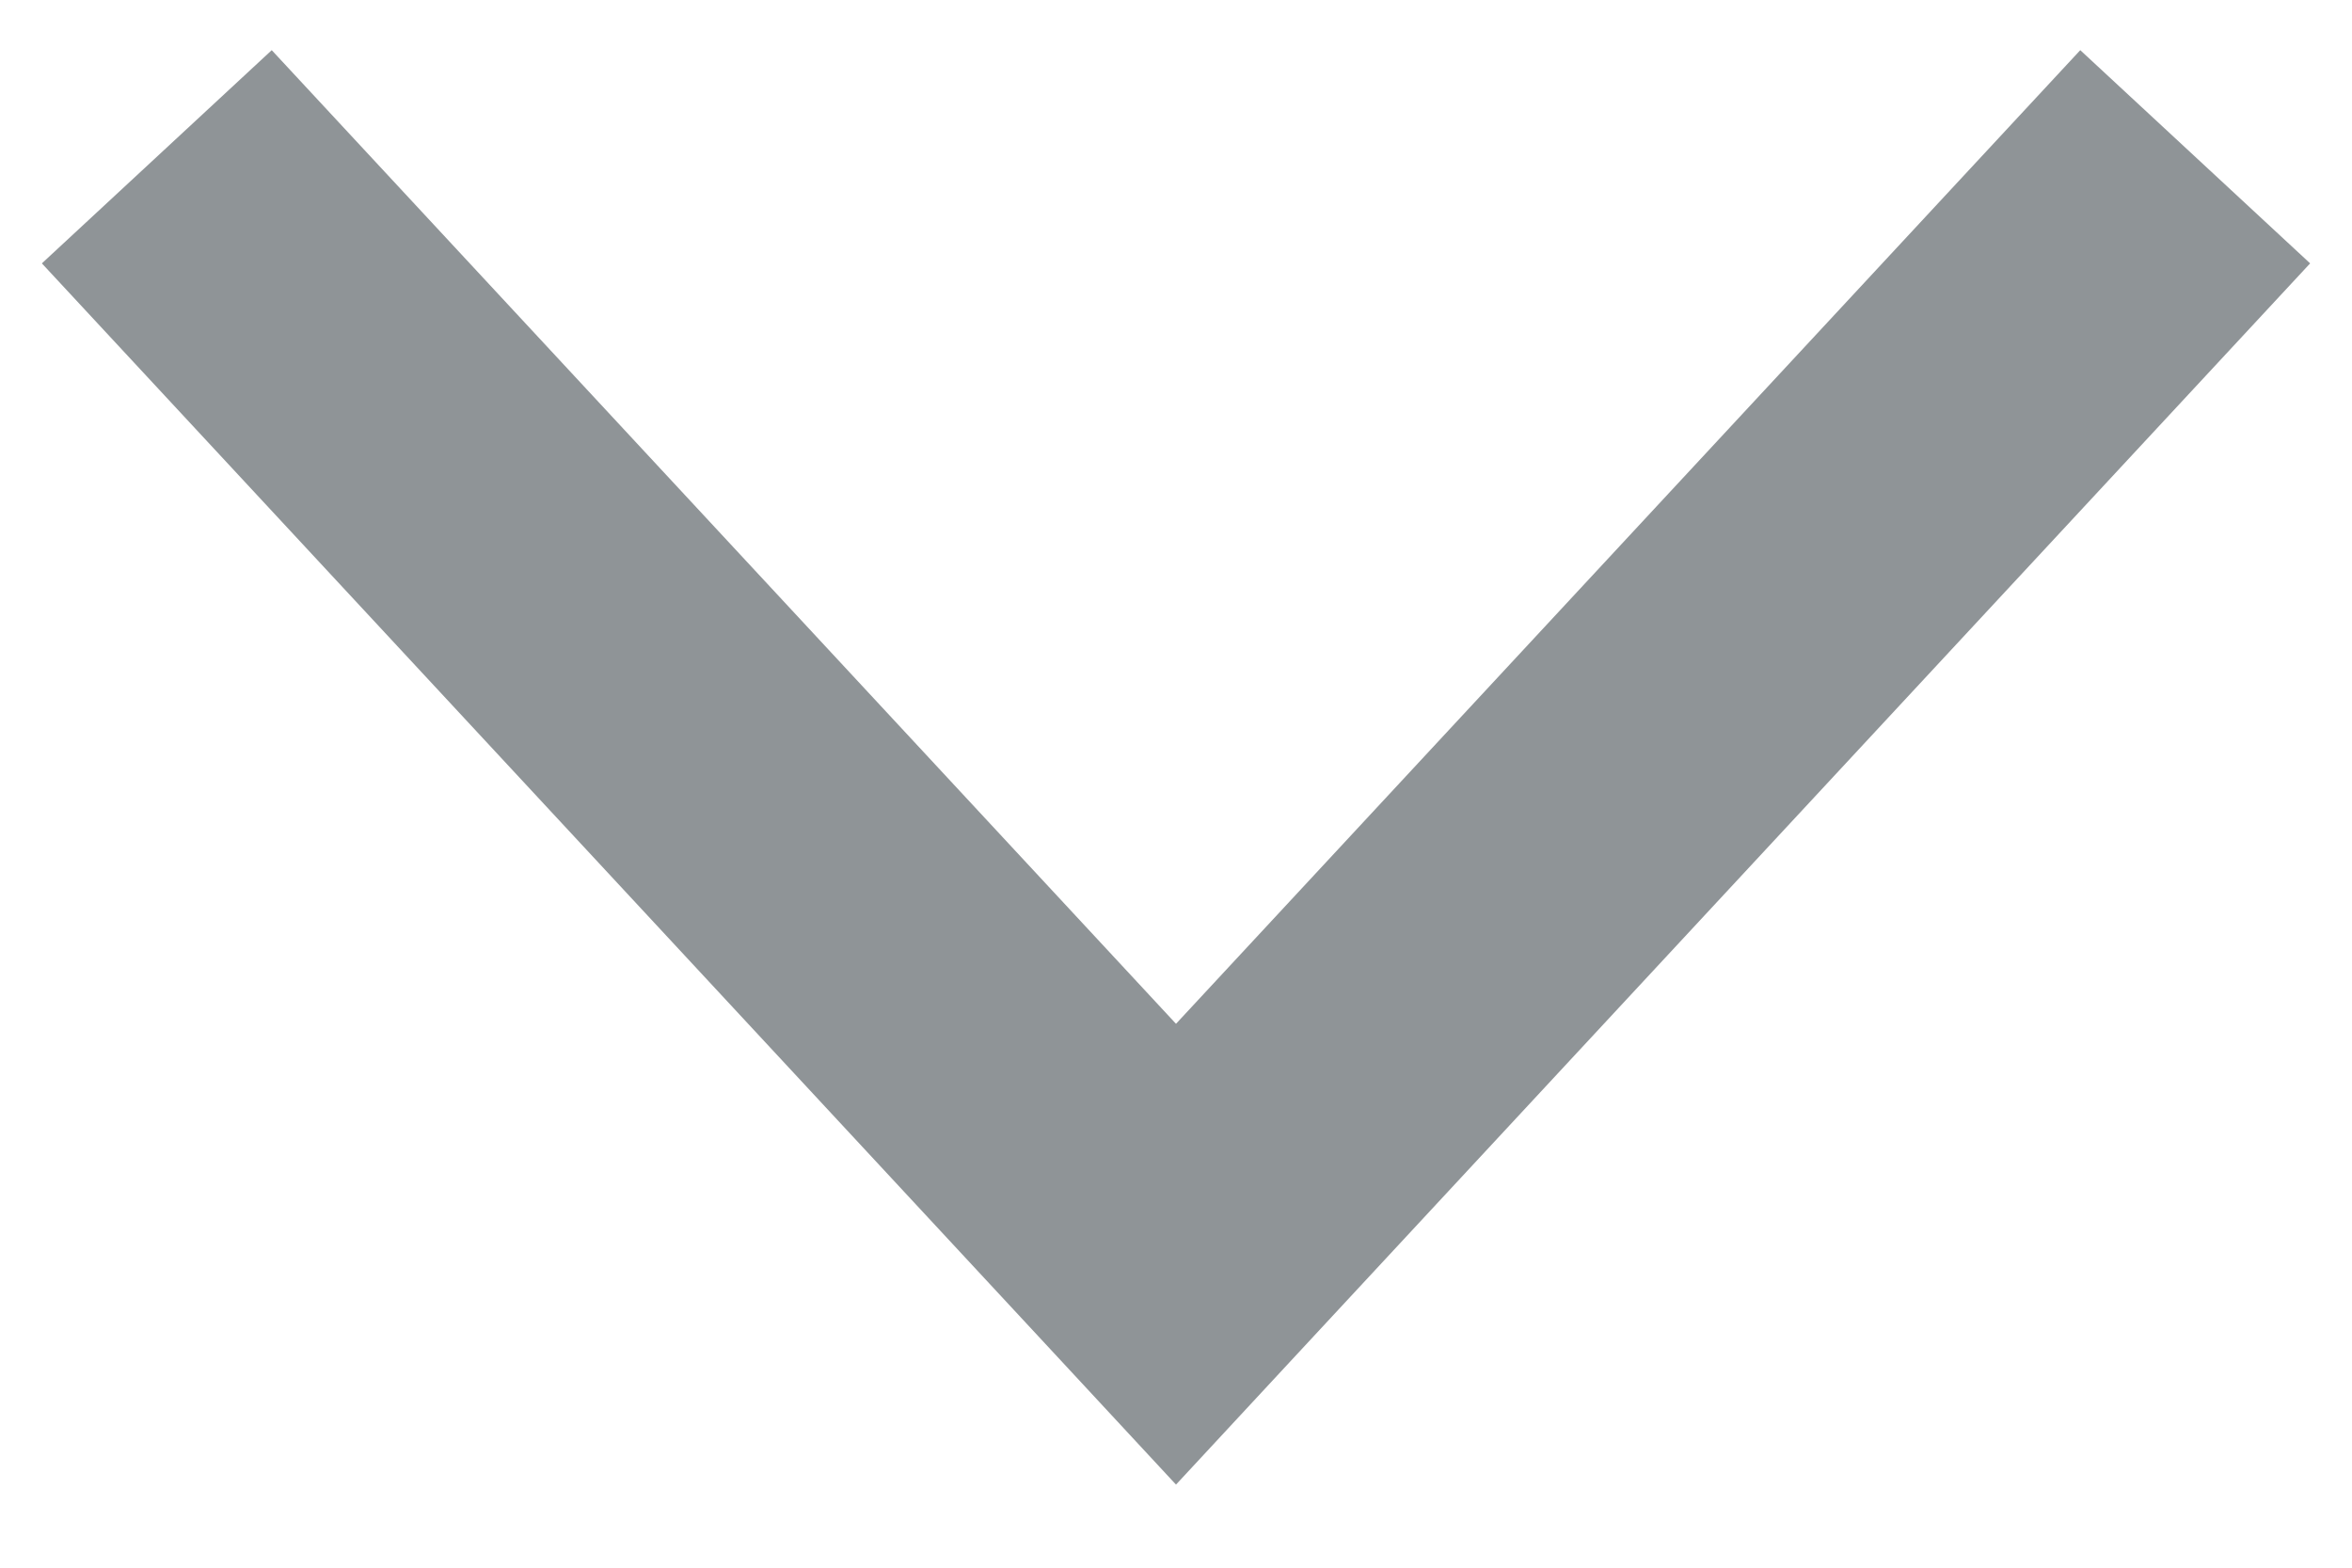 <svg width="15" height="10" viewBox="0 0 15 10" version="1.1" xmlns="http://www.w3.org/2000/svg" xmlns:xlink="http://www.w3.org/1999/xlink" xmlns:figma="http://www.figma.com/figma/ns">
<title>Stroke 2</title>
<desc>Created using Figma</desc>
<g id="Canvas" transform="translate(-1350 3426)" figma:type="canvas">
<g id="Stroke 2" figma:type="vector">
<use xlink:href="#path0_stroke" transform="matrix(6.12323e-17 -1 1 6.12323e-17 1351 -3418)" fill="#8F9497"/>
</g>
</g>
<defs>
<path id="path0_stroke" d="M 0 6.5L -0.68 5.767L -1.47 6.5L -0.68 7.233L 0 6.5ZM 7.68 12.267L 0.68 5.767L -0.68 7.233L 6.32 13.733L 7.68 12.267ZM 0.68 7.233L 7.68 0.733L 6.32 -0.733L -0.68 5.767L 0.68 7.233Z"/>
</defs>
</svg>
